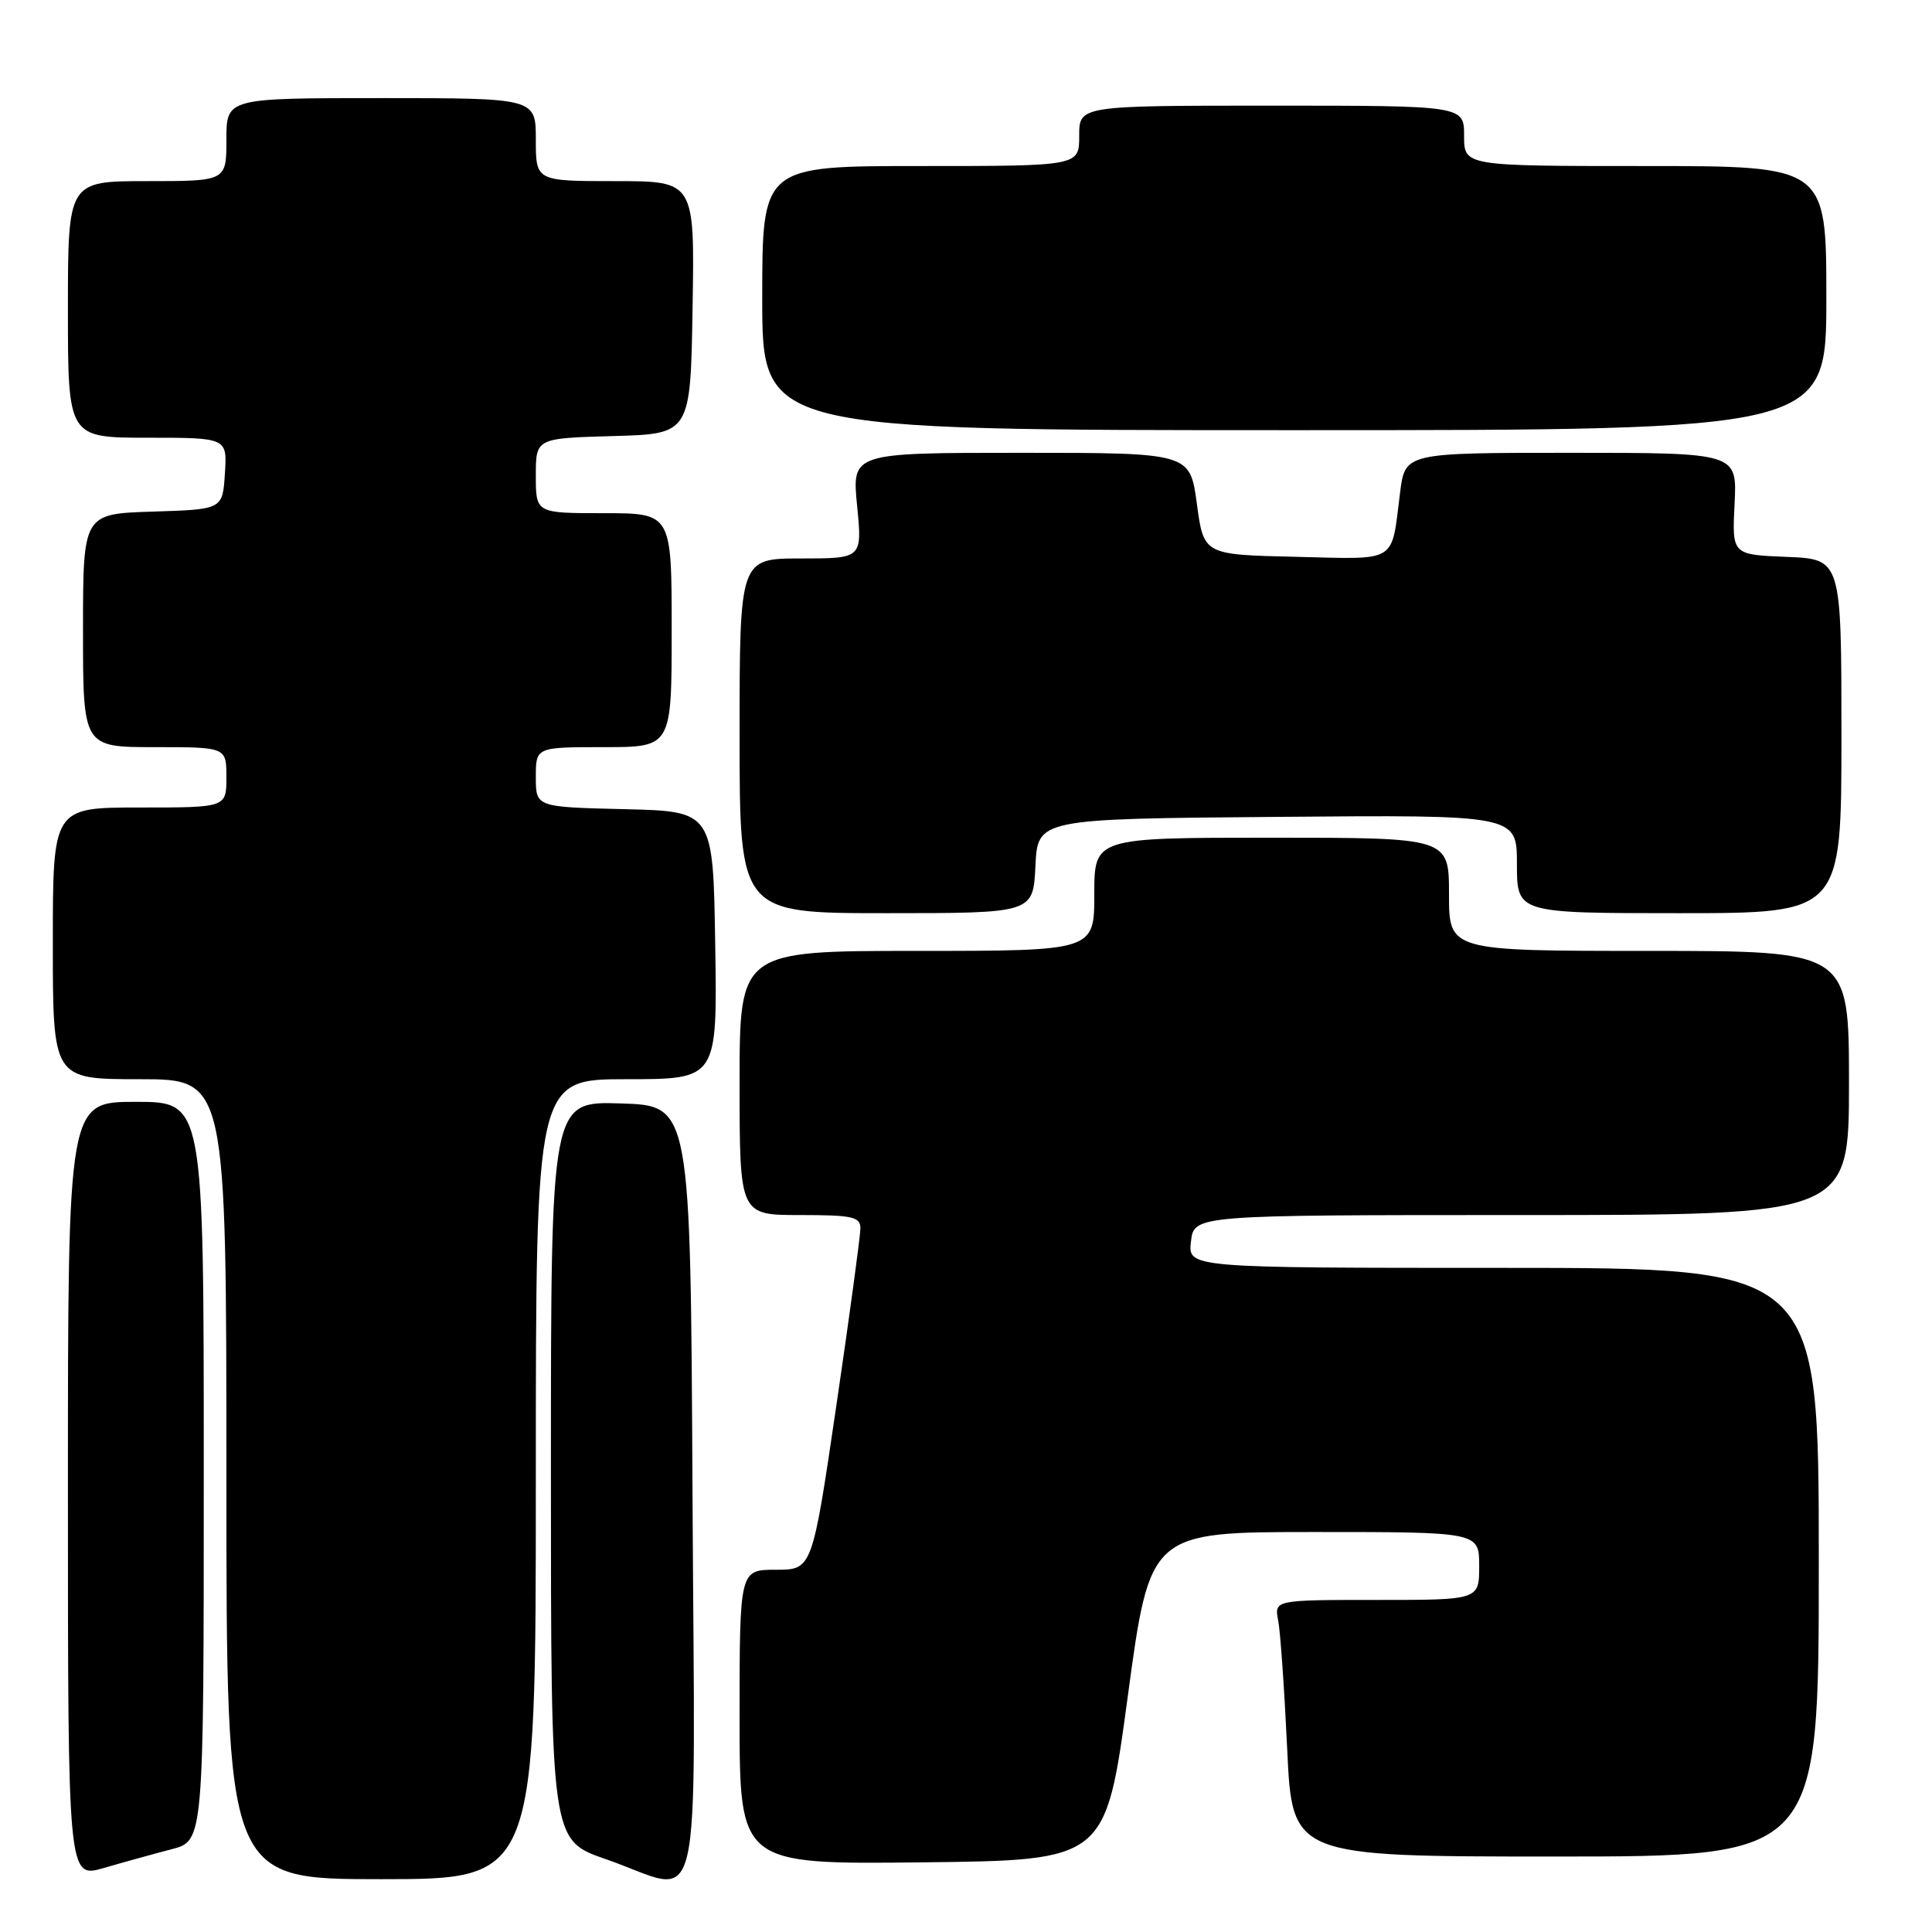 <?xml version="1.0" encoding="UTF-8" standalone="no"?>
<!DOCTYPE svg PUBLIC "-//W3C//DTD SVG 1.1//EN" "http://www.w3.org/Graphics/SVG/1.1/DTD/svg11.dtd" >
<svg xmlns="http://www.w3.org/2000/svg" xmlns:xlink="http://www.w3.org/1999/xlink" version="1.1" viewBox="0 0 256 256">
 <g >
 <path fill="currentColor"
d=" M 22.75 245.03 C 27.00 243.92 27.00 243.92 27.00 194.96 C 27.00 146.00 27.00 146.00 18.00 146.00 C 9.00 146.00 9.00 146.00 9.00 197.45 C 9.00 248.89 9.00 248.89 13.75 247.52 C 16.36 246.76 20.41 245.64 22.75 245.03 Z  M 71.00 196.00 C 71.00 143.00 71.00 143.00 83.02 143.00 C 95.05 143.00 95.05 143.00 94.77 125.25 C 94.50 107.50 94.50 107.50 82.75 107.22 C 71.00 106.94 71.00 106.94 71.00 102.97 C 71.00 99.00 71.00 99.00 80.00 99.00 C 89.00 99.00 89.00 99.00 89.00 83.50 C 89.00 68.00 89.00 68.00 80.00 68.00 C 71.00 68.00 71.00 68.00 71.00 63.03 C 71.00 58.07 71.00 58.07 81.25 57.78 C 91.50 57.50 91.50 57.50 91.77 40.75 C 92.05 24.00 92.05 24.00 81.52 24.00 C 71.00 24.00 71.00 24.00 71.00 18.50 C 71.00 13.00 71.00 13.00 50.50 13.00 C 30.00 13.00 30.00 13.00 30.00 18.50 C 30.00 24.00 30.00 24.00 19.50 24.00 C 9.00 24.00 9.00 24.00 9.00 41.00 C 9.00 58.00 9.00 58.00 19.55 58.00 C 30.11 58.00 30.11 58.00 29.80 62.75 C 29.50 67.50 29.50 67.50 20.25 67.79 C 11.00 68.08 11.00 68.08 11.00 83.54 C 11.00 99.00 11.00 99.00 20.50 99.00 C 30.00 99.00 30.00 99.00 30.00 103.00 C 30.00 107.00 30.00 107.00 18.50 107.00 C 7.00 107.00 7.00 107.00 7.00 125.00 C 7.00 143.00 7.00 143.00 18.50 143.00 C 30.00 143.00 30.00 143.00 30.00 196.00 C 30.00 249.00 30.00 249.00 50.50 249.00 C 71.00 249.00 71.00 249.00 71.00 196.00 Z  M 91.76 197.75 C 91.50 146.50 91.50 146.50 82.25 146.21 C 73.00 145.92 73.00 145.92 73.00 194.88 C 73.00 243.83 73.00 243.83 80.25 246.34 C 93.43 250.89 92.06 256.71 91.76 197.75 Z  M 149.44 224.75 C 152.38 203.00 152.38 203.00 174.19 203.00 C 196.00 203.00 196.00 203.00 196.00 207.50 C 196.00 212.00 196.00 212.00 182.42 212.00 C 168.84 212.00 168.84 212.00 169.37 214.75 C 169.66 216.26 170.19 223.91 170.56 231.75 C 171.22 246.00 171.22 246.00 206.11 246.00 C 241.00 246.00 241.00 246.00 241.00 207.00 C 241.00 168.00 241.00 168.00 199.20 168.00 C 157.40 168.00 157.40 168.00 157.81 164.50 C 158.22 161.00 158.22 161.00 201.61 161.00 C 245.00 161.00 245.00 161.00 245.00 143.50 C 245.00 126.00 245.00 126.00 218.50 126.00 C 192.00 126.00 192.00 126.00 192.00 118.50 C 192.00 111.00 192.00 111.00 168.50 111.00 C 145.00 111.00 145.00 111.00 145.00 118.50 C 145.00 126.00 145.00 126.00 121.50 126.00 C 98.00 126.00 98.00 126.00 98.00 143.50 C 98.00 161.00 98.00 161.00 106.00 161.00 C 112.95 161.00 114.00 161.23 114.01 162.75 C 114.01 163.71 112.58 174.29 110.82 186.25 C 107.62 208.00 107.62 208.00 102.81 208.00 C 98.00 208.00 98.00 208.00 98.00 227.52 C 98.00 247.04 98.00 247.04 122.25 246.77 C 146.50 246.50 146.50 246.50 149.44 224.75 Z  M 137.20 114.75 C 137.50 108.50 137.50 108.50 169.25 108.24 C 201.00 107.97 201.00 107.97 201.00 114.49 C 201.00 121.00 201.00 121.00 222.50 121.00 C 244.00 121.00 244.00 121.00 244.00 97.54 C 244.00 74.09 244.00 74.09 236.75 73.79 C 229.50 73.50 229.50 73.50 229.84 66.75 C 230.18 60.00 230.18 60.00 208.18 60.00 C 186.19 60.00 186.19 60.00 185.52 65.25 C 184.31 74.76 185.40 74.10 171.67 73.78 C 159.50 73.50 159.50 73.50 158.59 66.75 C 157.68 60.00 157.68 60.00 135.28 60.00 C 112.88 60.00 112.88 60.00 113.57 67.00 C 114.26 74.00 114.26 74.00 106.13 74.00 C 98.00 74.00 98.00 74.00 98.00 97.50 C 98.00 121.00 98.00 121.00 117.45 121.00 C 136.90 121.00 136.90 121.00 137.20 114.75 Z  M 242.00 39.50 C 242.00 22.00 242.00 22.00 218.00 22.00 C 194.00 22.00 194.00 22.00 194.00 18.00 C 194.00 14.00 194.00 14.00 168.50 14.00 C 143.00 14.00 143.00 14.00 143.00 18.00 C 143.00 22.00 143.00 22.00 122.00 22.00 C 101.00 22.00 101.00 22.00 101.00 39.50 C 101.00 57.00 101.00 57.00 171.50 57.00 C 242.00 57.00 242.00 57.00 242.00 39.50 Z "/>
</g>
</svg>